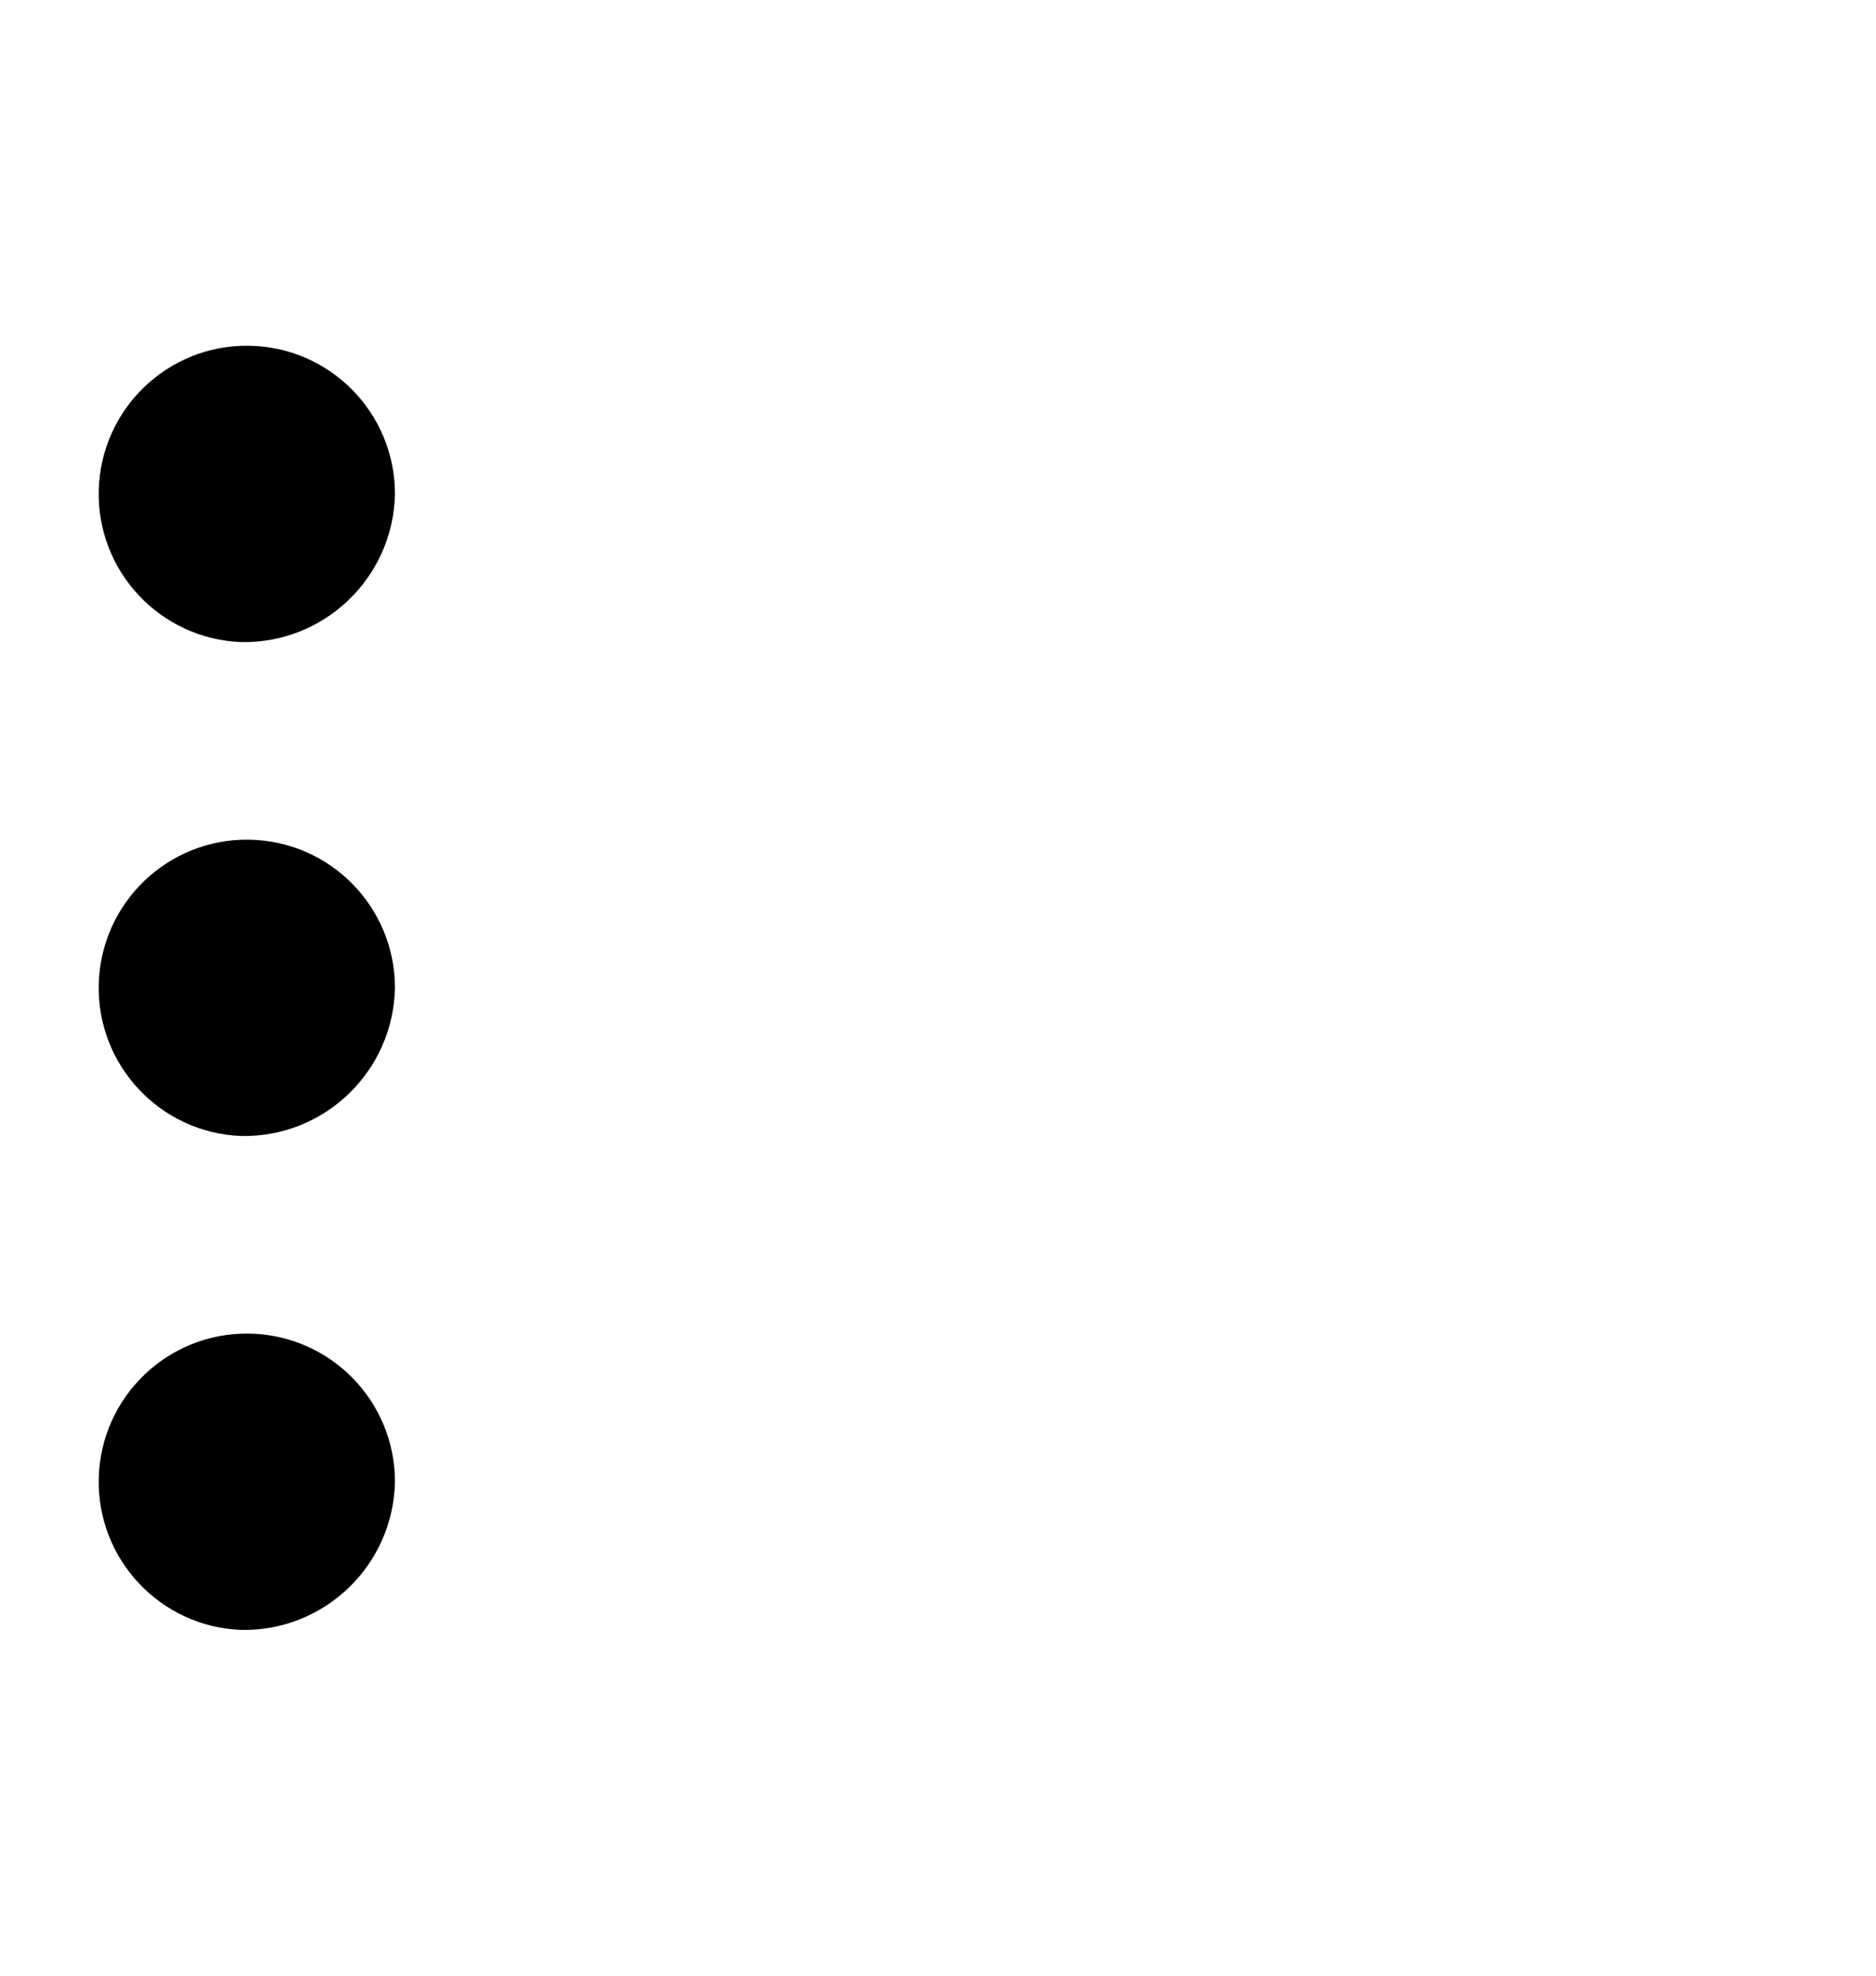 <svg width="19" height="20" viewBox="0 0 19 20" fill="none" xmlns="http://www.w3.org/2000/svg">
<g clip-path="url(#clip0_1_263)">
<path d="M2.444 6.5C1.623 6.469 0.98 5.784 1 4.963C1.021 4.142 1.697 3.49 2.518 3.5C3.34 3.51 4 4.179 4 5C3.984 5.844 3.288 6.515 2.444 6.5ZM2.444 11.5C1.623 11.469 0.98 10.784 1 9.963C1.021 9.142 1.697 8.49 2.518 8.5C3.34 8.51 4 9.179 4 10C3.984 10.844 3.288 11.515 2.444 11.5ZM2.444 16.5C1.623 16.469 0.98 15.784 1 14.963C1.021 14.142 1.697 13.49 2.518 13.5C3.34 13.51 4 14.179 4 15C3.984 15.844 3.288 16.515 2.444 16.5Z" fill="black"/>
</g>
<defs>
<clipPath id="clip0_1_263">
<rect width="19" height="19" fill="white" transform="translate(0 0.5)"/>
</clipPath>
</defs>
</svg>
